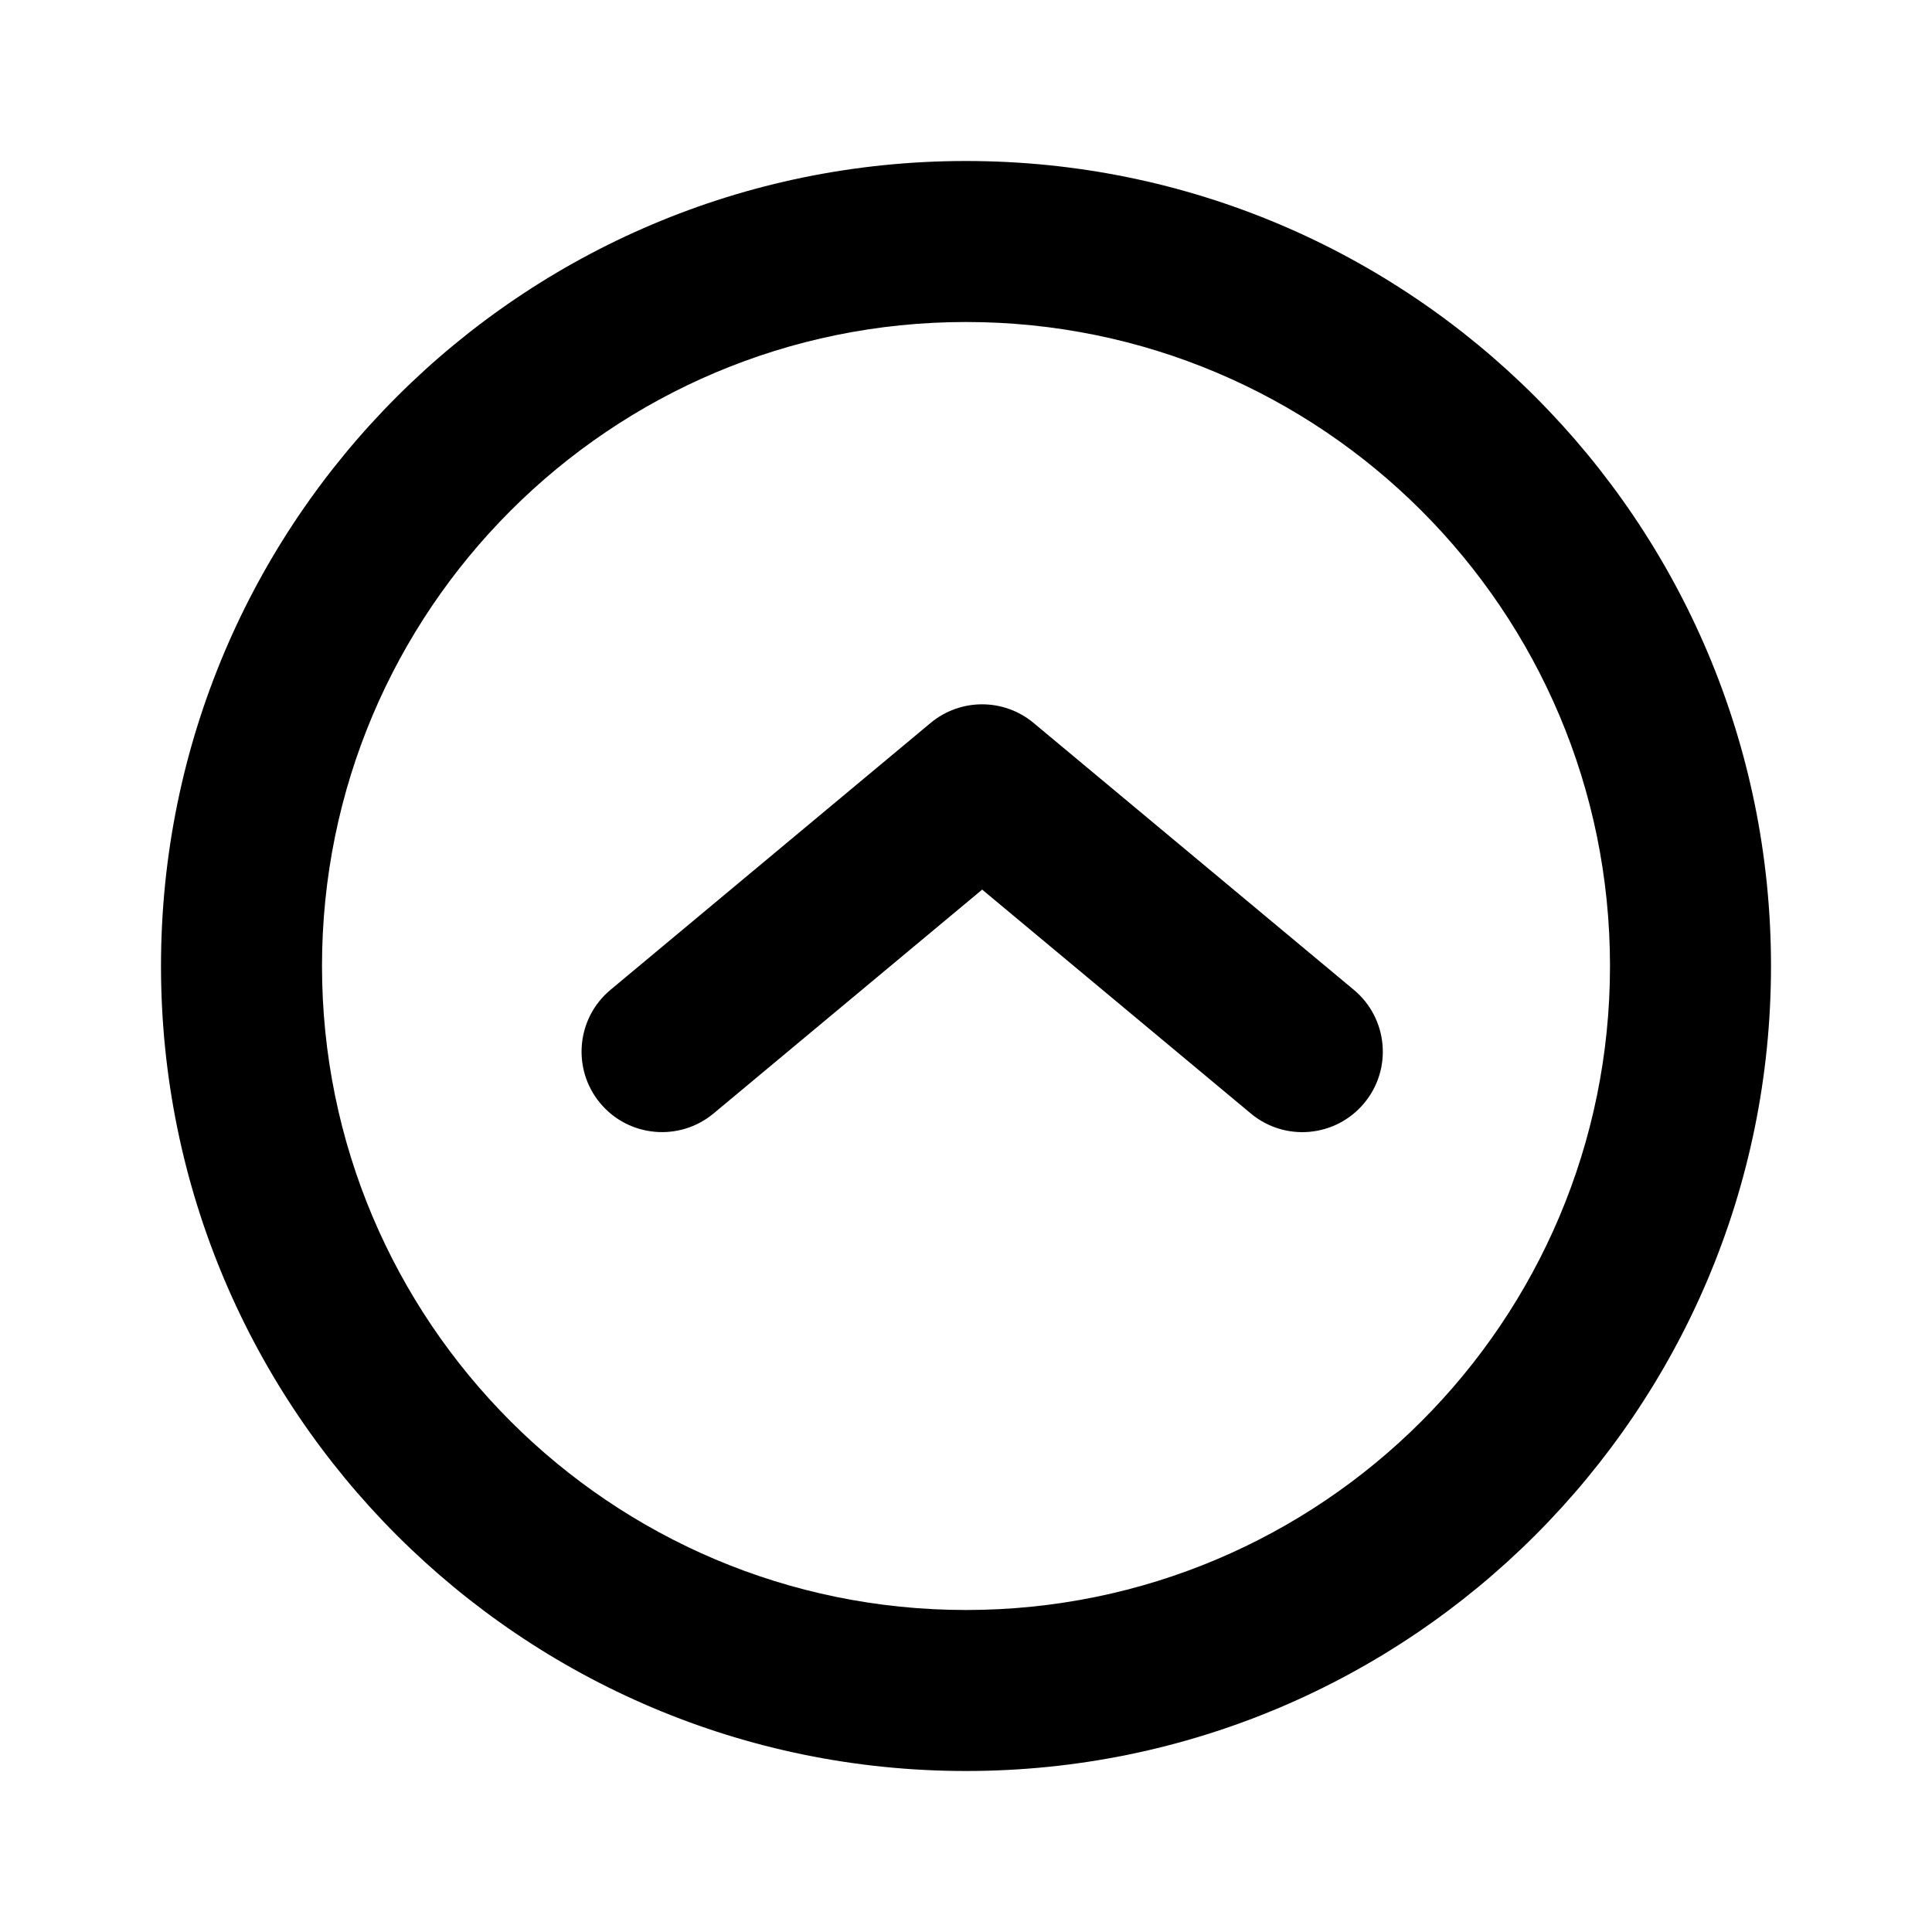 <svg fill="none" height="24" viewBox="0 0 24 24" width="24" xmlns="http://www.w3.org/2000/svg"><path clip-rule="evenodd" d="m12 4c-4.418 0-8 3.582-8 8 0 4.418 3.582 8 8 8 4.418 0 8-3.582 8-8 0-4.418-3.582-8-8-8zm-10 8c0-5.523 4.477-10 10-10 5.523 0 10 4.477 10 10 0 5.523-4.477 10-10 10-5.523 0-10-4.477-10-10zm9.56-3.019c.371-.309.909-.309 1.28 0l3.978 3.315c.424.354.482.984.128 1.408-.353.424-.984.482-1.408.128l-3.337-2.781-3.337 2.781c-.424.353-1.055.296-1.408-.128s-.296-1.055.128-1.408z" fill="currentColor" fill-rule="evenodd"/></svg>